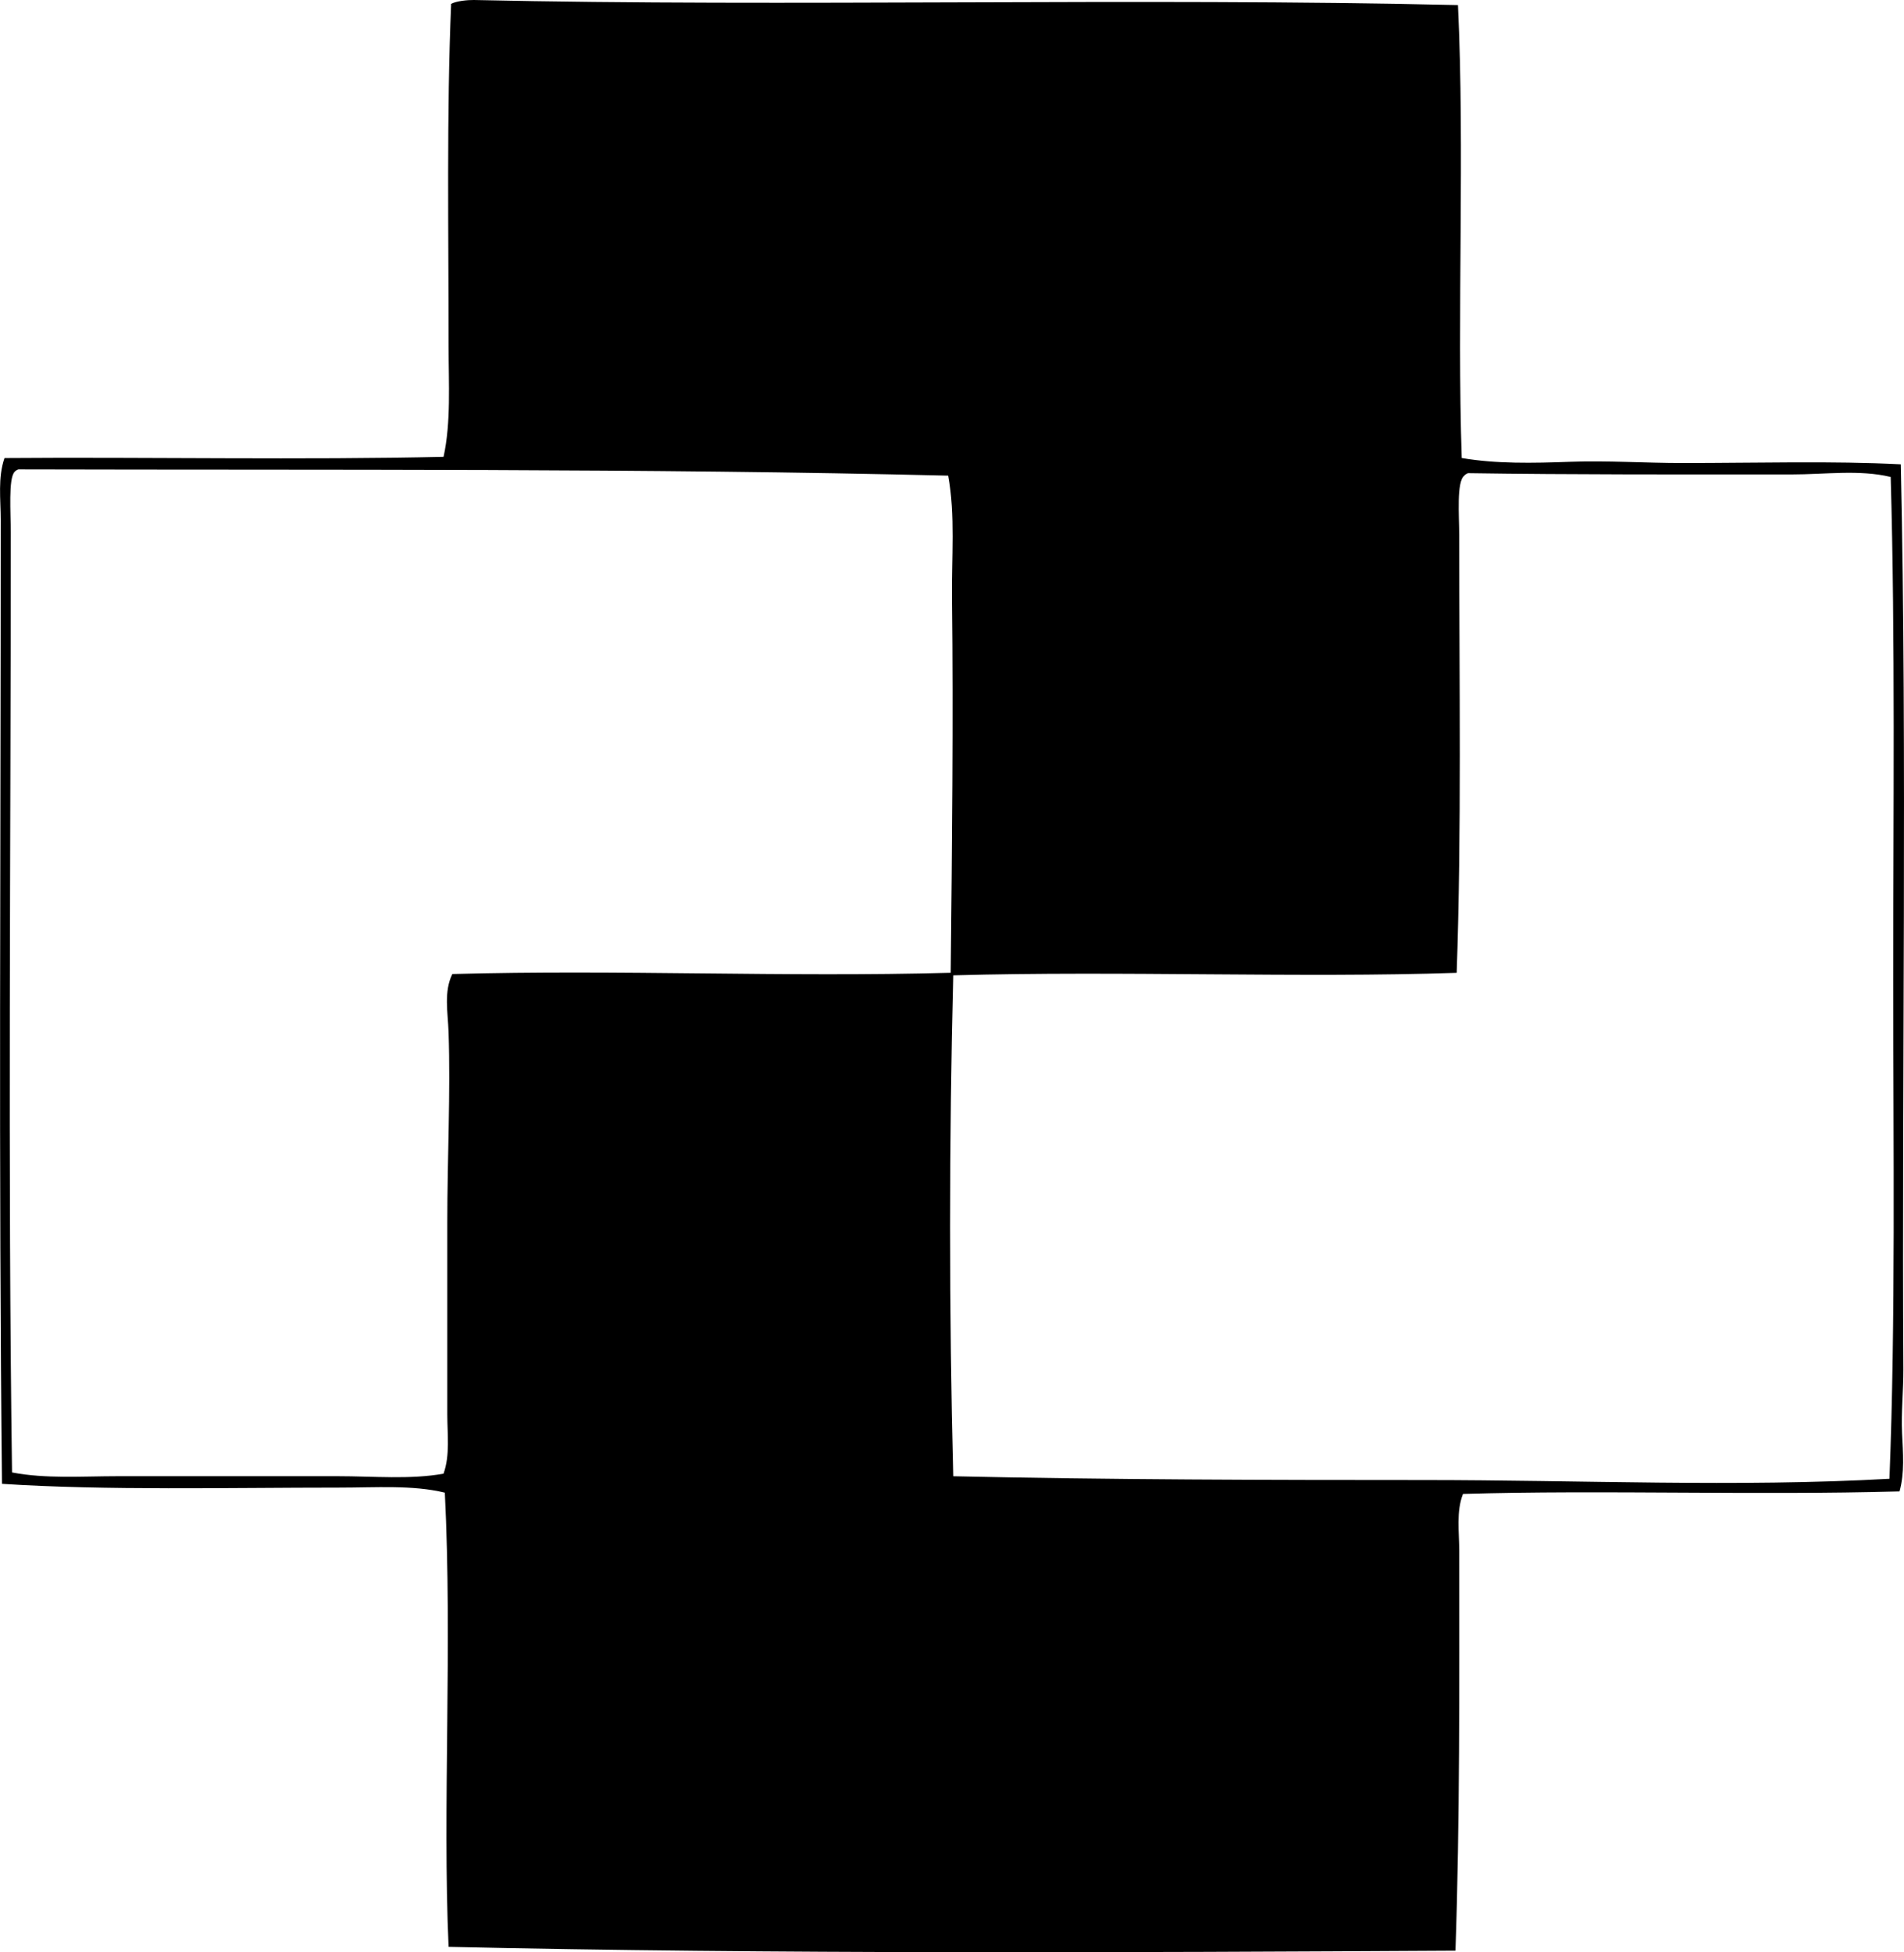 <?xml version="1.0" encoding="iso-8859-1"?>
<!-- Generator: Adobe Illustrator 19.2.0, SVG Export Plug-In . SVG Version: 6.00 Build 0)  -->
<svg version="1.1" xmlns="http://www.w3.org/2000/svg" xmlns:xlink="http://www.w3.org/1999/xlink" x="0px" y="0px"
	 viewBox="0 0 73.866 75.737" style="enable-background:new 0 0 73.866 75.737;" xml:space="preserve">
<g id="Tage_x5F_Poulsens_x5F_Mobelsnedkeri">
	<path style="fill-rule:evenodd;clip-rule:evenodd;" d="M56.562,0.197c0.267,5.621-0.041,12.029,0.146,17.572
		c1.329,0.228,2.766,0.2,4.21,0.146c1.419-0.053,2.913,0.049,4.356,0.049c2.906,0,5.829-0.087,8.468,0.05
		c0.248,11.257,0.036,23.819,0.099,35.096c0.004,0.839-0.088,1.668-0.05,2.496c0.035,0.755,0.104,1.524-0.098,2.252
		c-5.615,0.158-11.512-0.062-16.936,0.098c-0.268,0.686-0.146,1.47-0.146,2.202c0,5.291,0.028,10.396-0.146,15.517
		c-12.608,0.072-26.588,0.136-39.062-0.147c-0.24-5.344,0.15-11.764-0.146-17.621c-1.248-0.305-2.683-0.195-4.111-0.196
		c-4.255,0-9.029,0.117-13.069-0.146c-0.132-11.975-0.048-24.548-0.049-37.396c0-0.796-0.118-1.636,0.146-2.398
		c5.447-0.044,11.666,0.079,17.034-0.049c0.293-1.347,0.195-2.824,0.195-4.308c0.001-4.343-0.08-9.059,0.099-13.265
		C17.708,0.038,18.146-0.004,18.382,0C30.598,0.274,44.079-0.097,56.562,0.197z M0.711,18.209c-0.058,0.024-0.11,0.053-0.147,0.099
		c-0.242,0.256-0.147,1.584-0.146,2.349C0.419,33.136,0.3,45.238,0.467,57.123c1.305,0.252,2.705,0.147,4.111,0.146
		c2.913,0,5.759,0.001,8.517,0c1.408,0,2.823,0.135,4.112-0.098c0.257-0.721,0.146-1.521,0.146-2.301c0-2.486,0-4.967,0-7.439
		c0-2.502,0.13-5.05,0.049-7.392c-0.026-0.764-0.191-1.568,0.147-2.252c6.487-0.18,12.867,0.13,19.334-0.049
		c0.051-4.853,0.104-9.924,0.05-14.488c-0.02-1.633,0.134-3.255-0.147-4.797C25.116,18.165,12.844,18.241,0.711,18.209z
		 M69.483,18.406c-4.171-0.001-8.482,0.011-12.53-0.05c-0.058,0.024-0.111,0.053-0.148,0.099c-0.304,0.244-0.195,1.554-0.195,2.301
		c0,5.596,0.094,11.522-0.098,16.984c-6.047,0.206-12.99-0.085-19.53,0.098c-0.162,6.28-0.164,13.204,0,19.433
		c6.045,0.136,12.207,0.146,18.258,0.147c6.047,0,12.161,0.282,18.062-0.049c0.241-6.204,0.147-12.777,0.146-19.335
		c0-6.563,0.082-13.184-0.098-19.53C72.133,18.211,70.822,18.406,69.483,18.406z"/>
</g>
<g id="Layer_1">
</g>
</svg>
